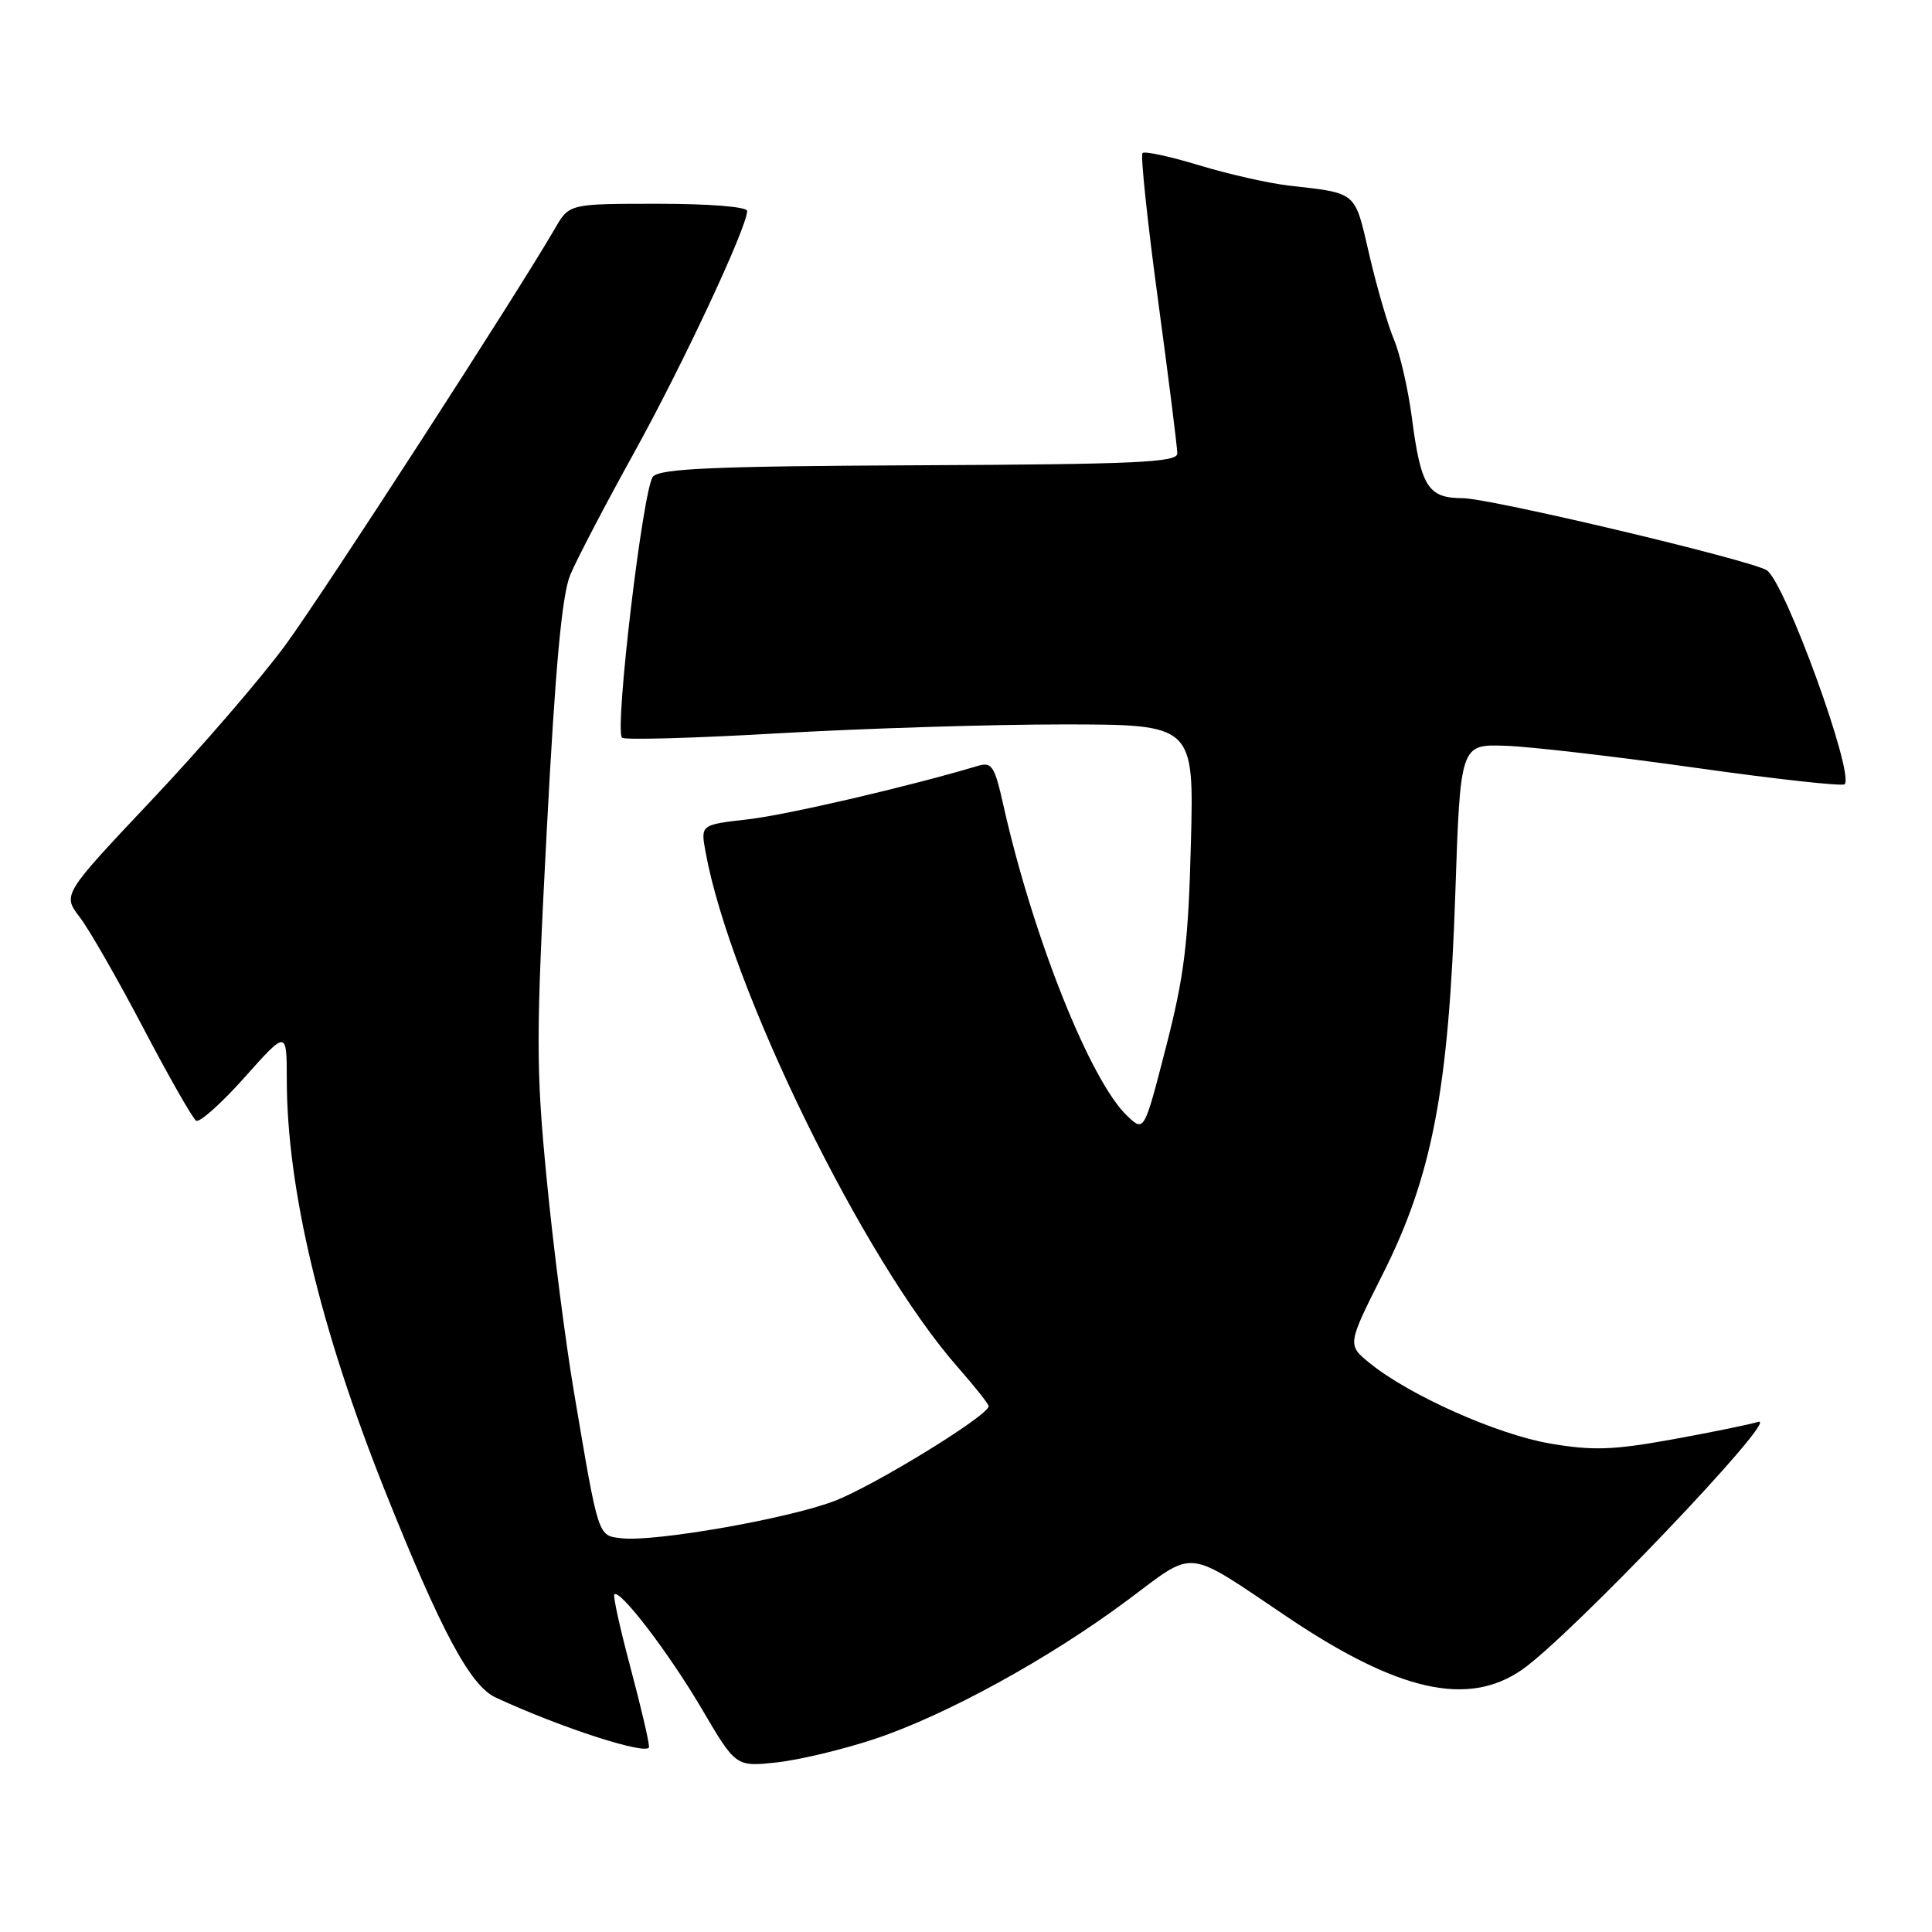 <?xml version="1.0" encoding="UTF-8" standalone="no"?>
<!DOCTYPE svg PUBLIC "-//W3C//DTD SVG 1.1//EN" "http://www.w3.org/Graphics/SVG/1.1/DTD/svg11.dtd" >
<svg xmlns="http://www.w3.org/2000/svg" xmlns:xlink="http://www.w3.org/1999/xlink" version="1.1" viewBox="0 0 256 256">
 <g >
 <path fill="currentColor"
d=" M 115.90 230.42 C 125.36 227.27 139.04 219.76 149.42 212.02 C 158.54 205.22 156.86 205.04 170.65 214.31 C 185.29 224.14 194.51 226.21 201.67 221.25 C 207.98 216.89 235.96 187.55 233.00 188.40 C 231.62 188.80 226.36 189.87 221.31 190.78 C 213.68 192.15 210.97 192.23 205.37 191.27 C 198.38 190.07 186.73 184.88 181.51 180.63 C 178.51 178.20 178.51 178.20 183.21 168.85 C 189.78 155.80 191.96 144.37 192.83 118.55 C 193.50 98.61 193.50 98.61 199.50 98.82 C 202.80 98.93 214.14 100.25 224.69 101.74 C 235.24 103.23 244.12 104.21 244.42 103.92 C 245.77 102.57 236.48 77.03 234.10 75.56 C 231.86 74.18 197.41 66.01 193.79 66.01 C 189.21 66.00 188.27 64.50 187.07 55.27 C 186.58 51.55 185.52 46.92 184.71 45.00 C 183.90 43.08 182.42 38.00 181.43 33.72 C 179.46 25.24 179.93 25.64 170.69 24.58 C 168.05 24.27 162.74 23.07 158.89 21.90 C 155.04 20.73 151.66 20.00 151.39 20.28 C 151.11 20.56 152.03 29.32 153.44 39.73 C 154.85 50.15 156.00 59.31 156.00 60.09 C 155.99 61.27 150.50 61.52 121.88 61.65 C 94.69 61.77 87.52 62.08 86.53 63.15 C 85.21 64.58 81.40 96.73 82.42 97.75 C 82.74 98.07 92.12 97.81 103.25 97.16 C 114.39 96.52 131.31 95.99 140.85 95.99 C 158.21 96.00 158.21 96.00 157.80 111.75 C 157.46 124.98 156.93 129.30 154.50 138.74 C 151.61 149.98 151.61 149.98 149.40 147.90 C 144.50 143.31 136.86 124.14 132.94 106.64 C 131.79 101.50 131.42 100.93 129.58 101.48 C 120.52 104.20 104.21 107.99 99.08 108.57 C 92.83 109.28 92.83 109.28 93.49 112.89 C 96.76 130.87 114.45 167.01 126.91 181.16 C 129.16 183.72 131.00 186.04 131.00 186.33 C 131.00 187.57 115.62 197.00 110.46 198.93 C 104.16 201.29 86.71 204.33 82.38 203.83 C 79.19 203.46 79.35 203.94 76.06 184.50 C 74.94 177.90 73.31 165.22 72.45 156.33 C 71.01 141.59 71.01 137.47 72.45 110.01 C 73.59 88.23 74.46 78.84 75.56 76.18 C 76.40 74.16 80.21 66.86 84.03 59.97 C 90.51 48.25 99.00 30.10 99.00 27.95 C 99.00 27.40 93.99 27.00 87.22 27.00 C 75.43 27.00 75.43 27.00 73.55 30.25 C 68.55 38.90 42.97 78.43 37.85 85.43 C 34.66 89.79 26.70 99.02 20.16 105.95 C 8.28 118.54 8.28 118.54 10.56 121.52 C 11.82 123.16 15.61 129.78 19.00 136.24 C 22.39 142.70 25.53 148.21 25.99 148.50 C 26.45 148.78 29.34 146.20 32.41 142.76 C 37.99 136.50 37.99 136.50 38.00 143.00 C 38.02 157.55 42.41 175.97 50.98 197.46 C 58.41 216.08 62.30 223.36 65.66 224.92 C 74.35 228.96 86.00 232.71 86.00 231.47 C 86.00 230.74 84.88 225.98 83.52 220.88 C 82.16 215.79 81.21 211.46 81.40 211.26 C 82.14 210.53 88.65 219.05 93.00 226.45 C 97.50 234.11 97.50 234.11 102.90 233.53 C 105.88 233.21 111.73 231.81 115.90 230.42 Z "/>
</g>
</svg>